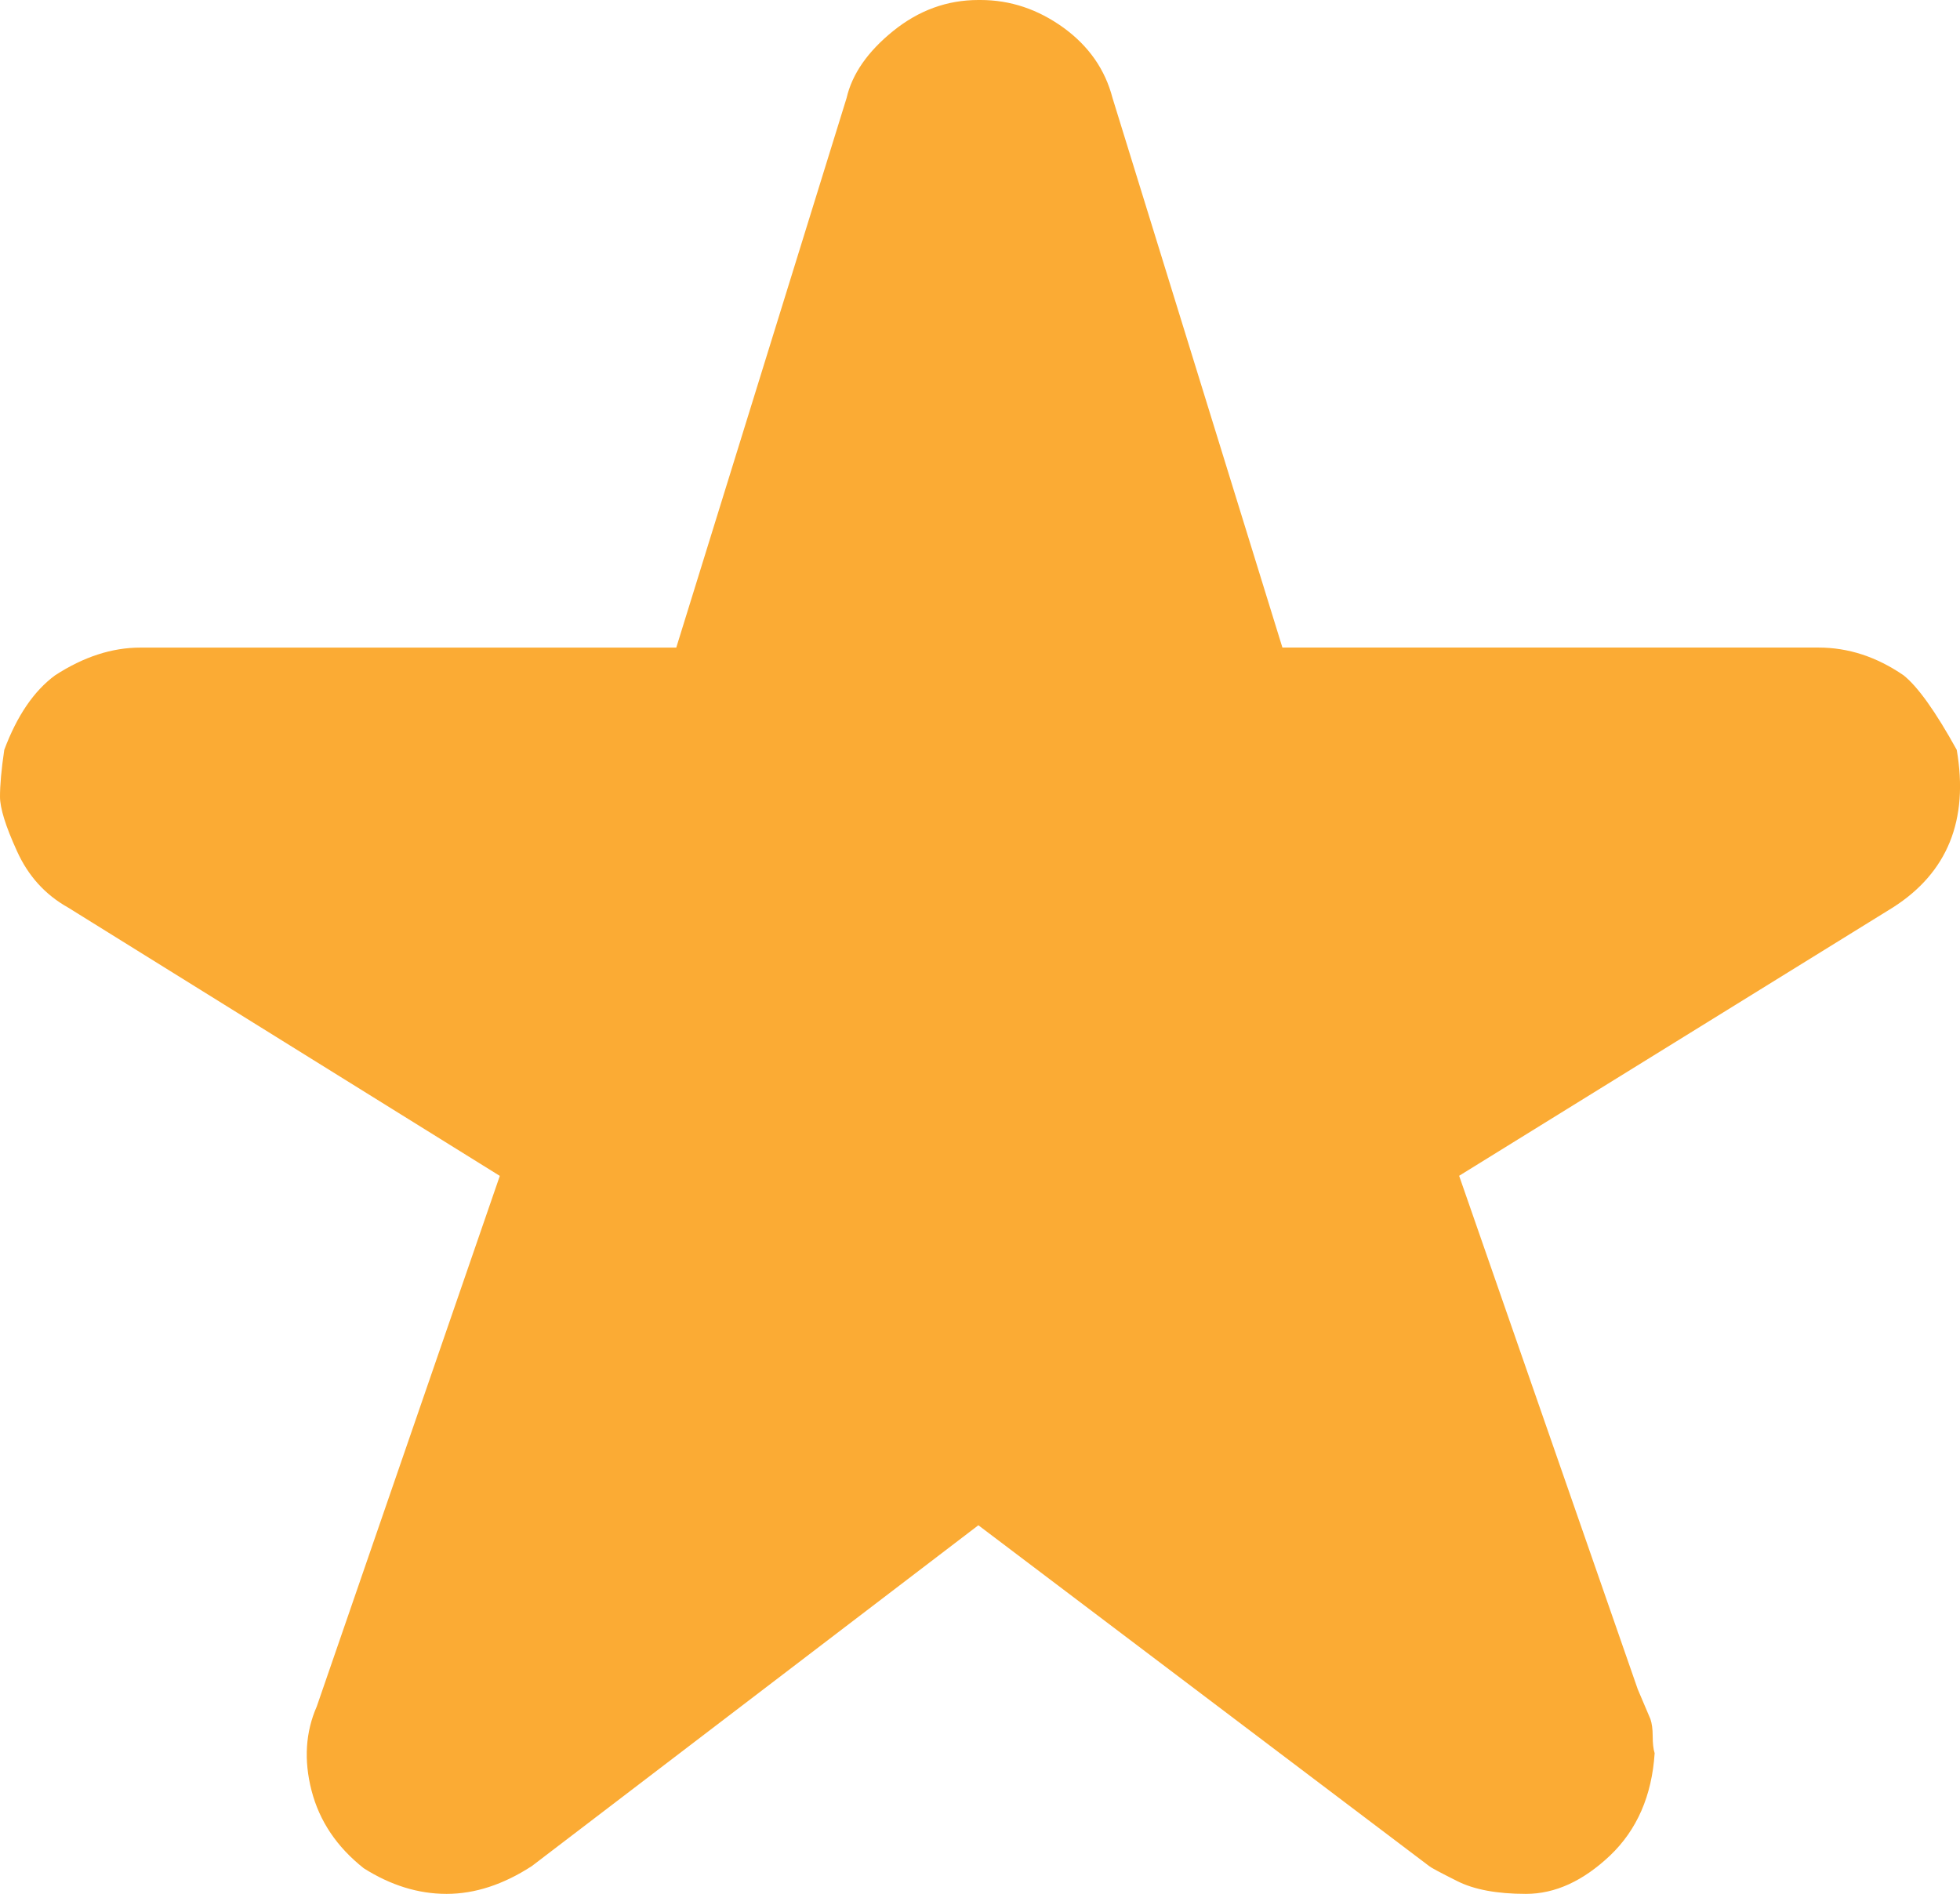 <?xml version="1.0" encoding="utf-8"?>
<!-- Generator: Adobe Illustrator 15.0.0, SVG Export Plug-In . SVG Version: 6.00 Build 0)  -->
<!DOCTYPE svg PUBLIC "-//W3C//DTD SVG 1.1//EN" "http://www.w3.org/Graphics/SVG/1.1/DTD/svg11.dtd">
<svg version="1.1" id="Layer_1" xmlns="http://www.w3.org/2000/svg" xmlns:xlink="http://www.w3.org/1999/xlink" x="0px" y="0px"
	 width="37.254px" height="36px" viewBox="0 0 37.254 36" enable-background="new 0 0 37.254 36" xml:space="preserve">
<path fill="#FBAB34" d="M31.413,33c0,0.139,0.012,0.246,0.037,0.326c-0.052,0.809-0.337,1.458-0.846,1.944
	C30.092,35.754,29.561,36,29.004,36c-0.55,0-0.989-0.081-1.312-0.246c-0.322-0.161-0.498-0.256-0.527-0.282l-8.569-6.479
	l-8.488,6.479C9.565,35.824,9.026,36,8.488,36c-0.542,0-1.065-0.165-1.574-0.487c-0.513-0.406-0.843-0.897-0.993-1.479
	c-0.149-0.579-0.113-1.113,0.1-1.597l3.479-10.085L1.292,17.25c-0.432-0.242-0.758-0.601-0.97-1.073C0.106,15.705,0,15.36,0,15.144
	c0-0.216,0.025-0.513,0.081-0.89c0.242-0.648,0.564-1.121,0.966-1.417c0.542-0.352,1.081-0.527,1.619-0.527h10.188l3.237-10.446
	c0.106-0.459,0.402-0.884,0.887-1.276C17.464,0.196,18.003,0,18.596,0h0.04c0.568,0,1.092,0.176,1.579,0.527
	c0.483,0.352,0.791,0.797,0.931,1.336l3.229,10.446h10.188c0.571,0,1.105,0.176,1.618,0.527c0.271,0.216,0.608,0.688,1.011,1.417
	c0.231,1.335-0.176,2.335-1.212,2.996l-8.246,5.101l3.395,9.76l0.241,0.567C31.398,32.759,31.413,32.869,31.413,33z"/>
</svg>
